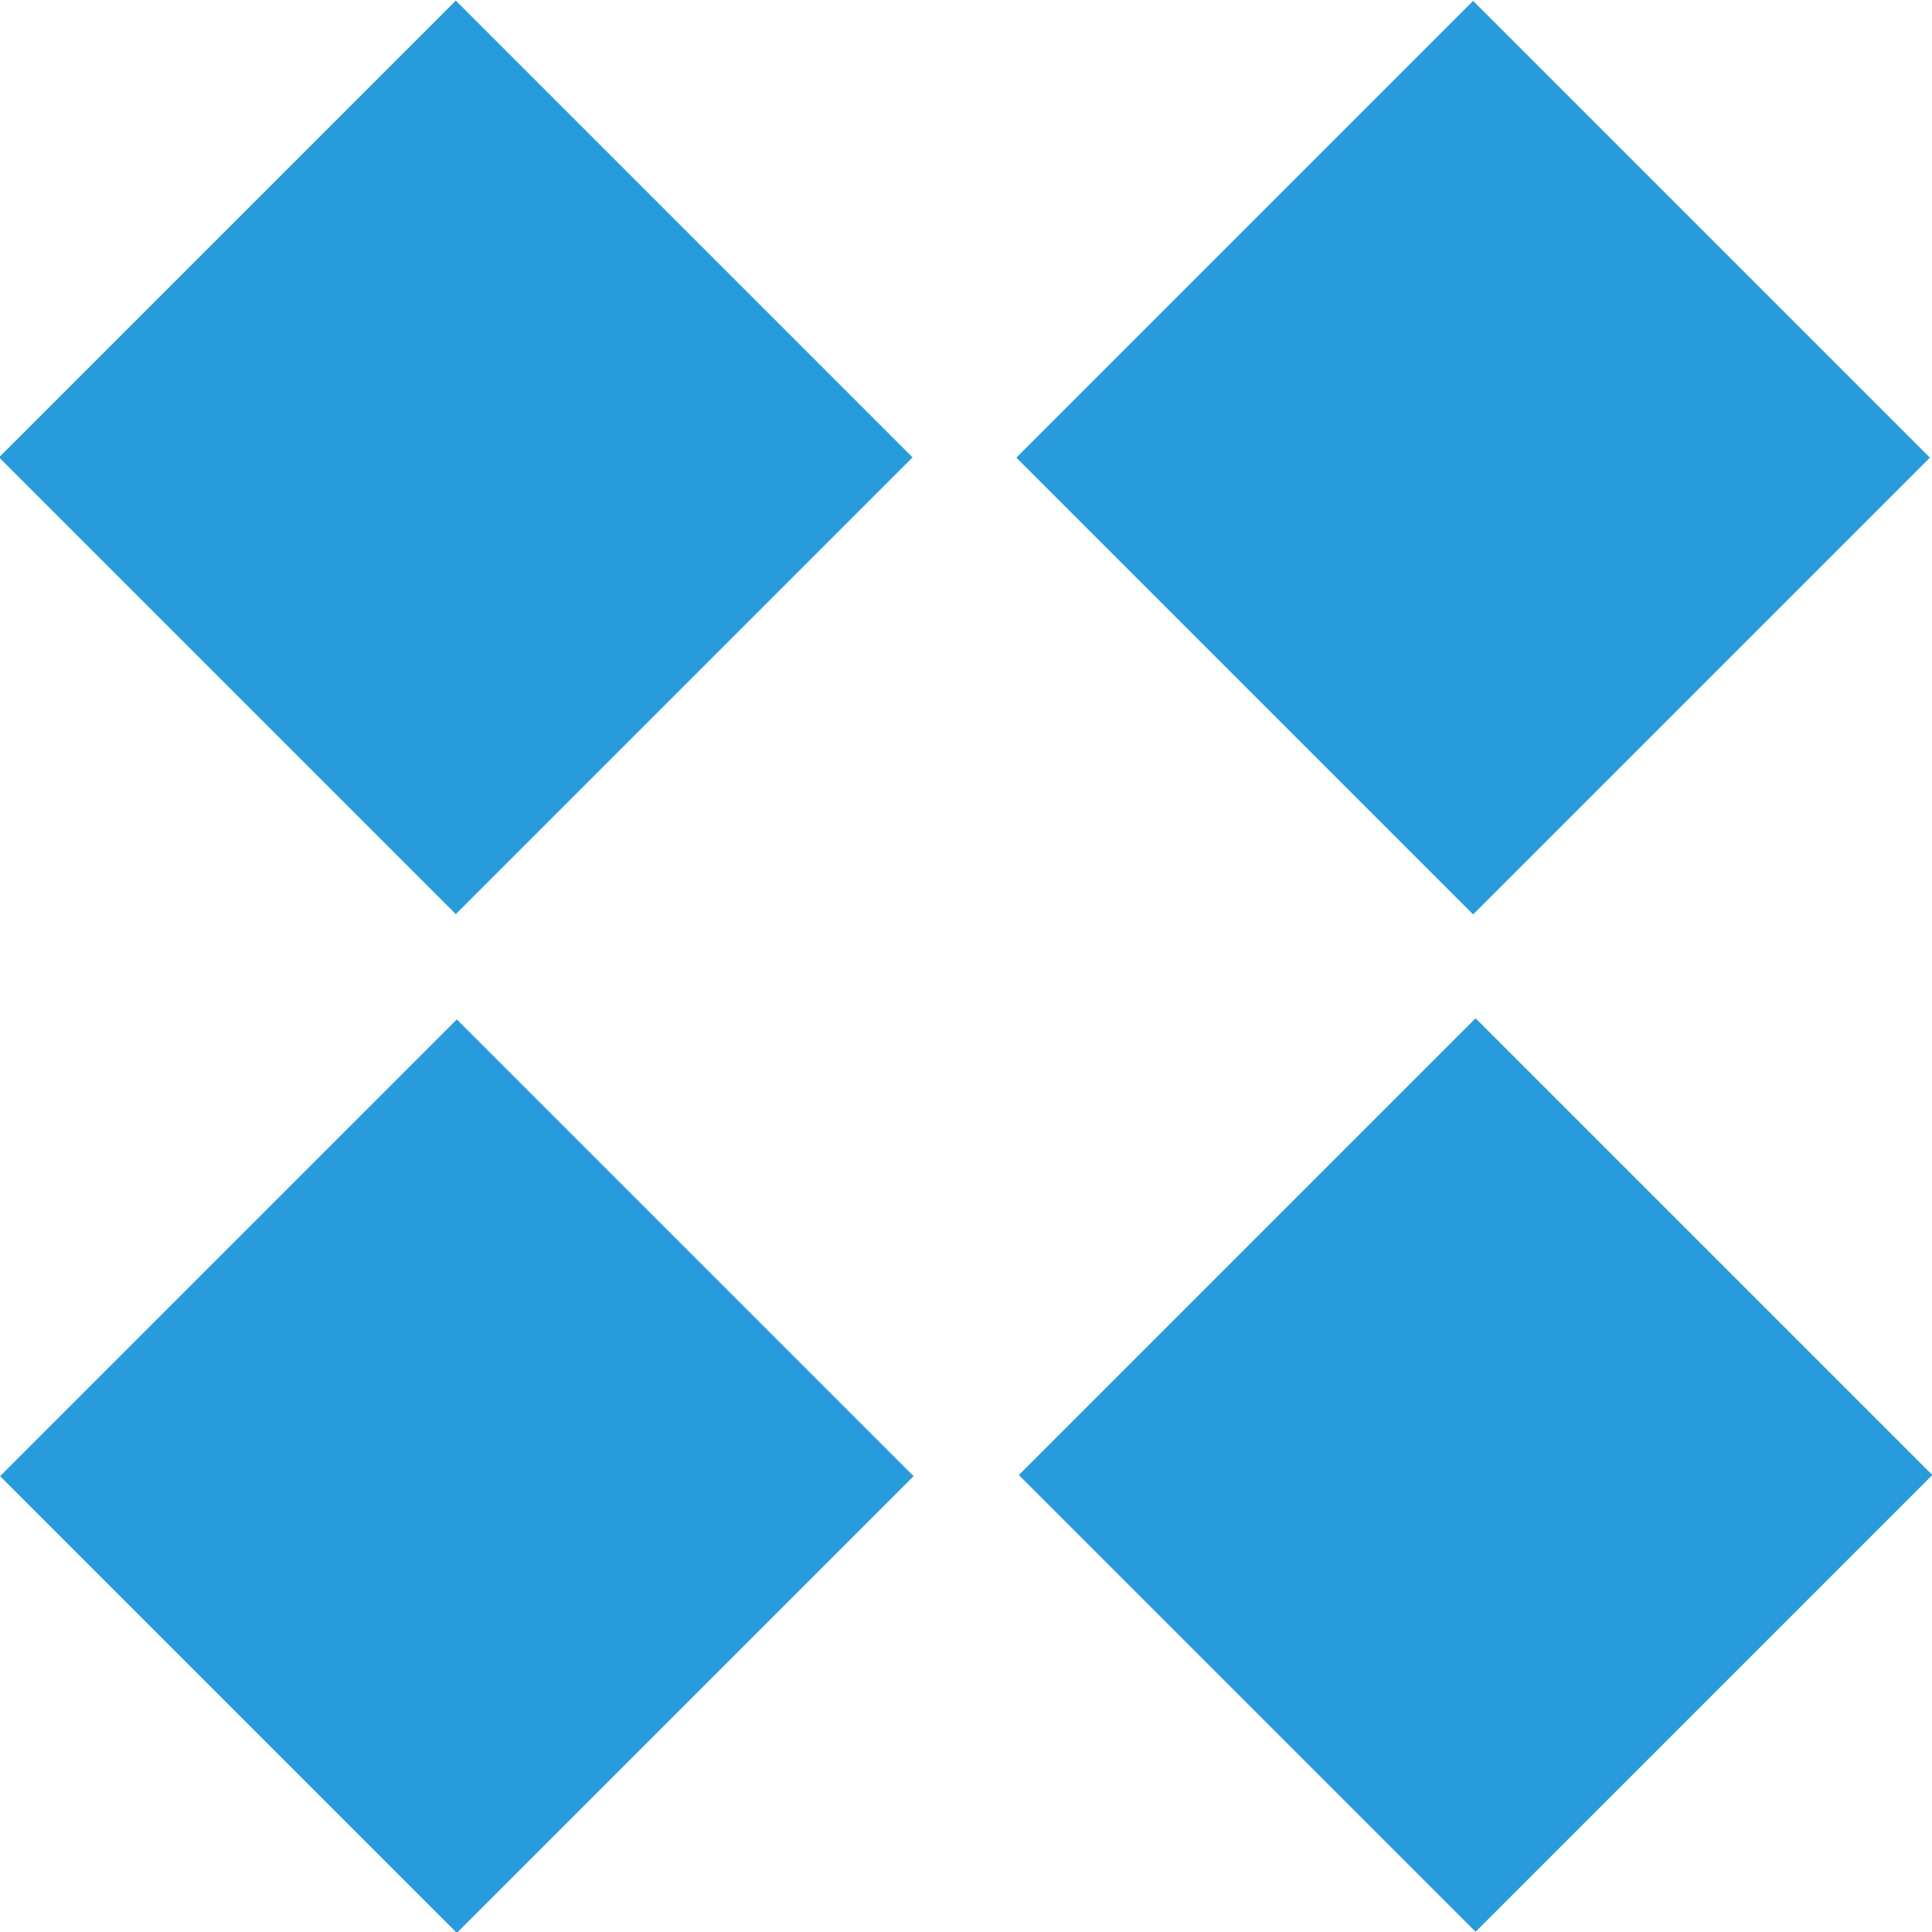 <?xml version="1.0" encoding="utf-8"?>
<!-- Generator: Adobe Illustrator 23.0.2, SVG Export Plug-In . SVG Version: 6.00 Build 0)  -->
<svg version="1.1" id="Layer_1" xmlns="http://www.w3.org/2000/svg" xmlns:xlink="http://www.w3.org/1999/xlink" x="0px" y="0px"
	 viewBox="0 0 94.2 94.2" style="enable-background:new 0 0 94.2 94.2;" xml:space="preserve">
<style type="text/css">
	.st0{fill:#289BDC;}
</style>
<title>logo_</title>
<g id="logos">
	
		<rect x="6.5" y="56.2" transform="matrix(0.707 -0.707 0.707 0.707 -44.325 36.837)" class="st0" width="31.5" height="31.5"/>
	<rect x="6.5" y="6.5" transform="matrix(0.707 -0.707 0.707 0.707 -9.237 22.3)" class="st0" width="31.5" height="31.5"/>
	<rect x="56.1" y="6.5" transform="matrix(0.707 -0.707 0.707 0.707 5.297 57.381)" class="st0" width="31.5" height="31.5"/>
	
		<rect x="56.2" y="56.2" transform="matrix(0.707 -0.707 0.707 0.707 -29.791 71.918)" class="st0" width="31.5" height="31.5"/>
</g>
</svg>
